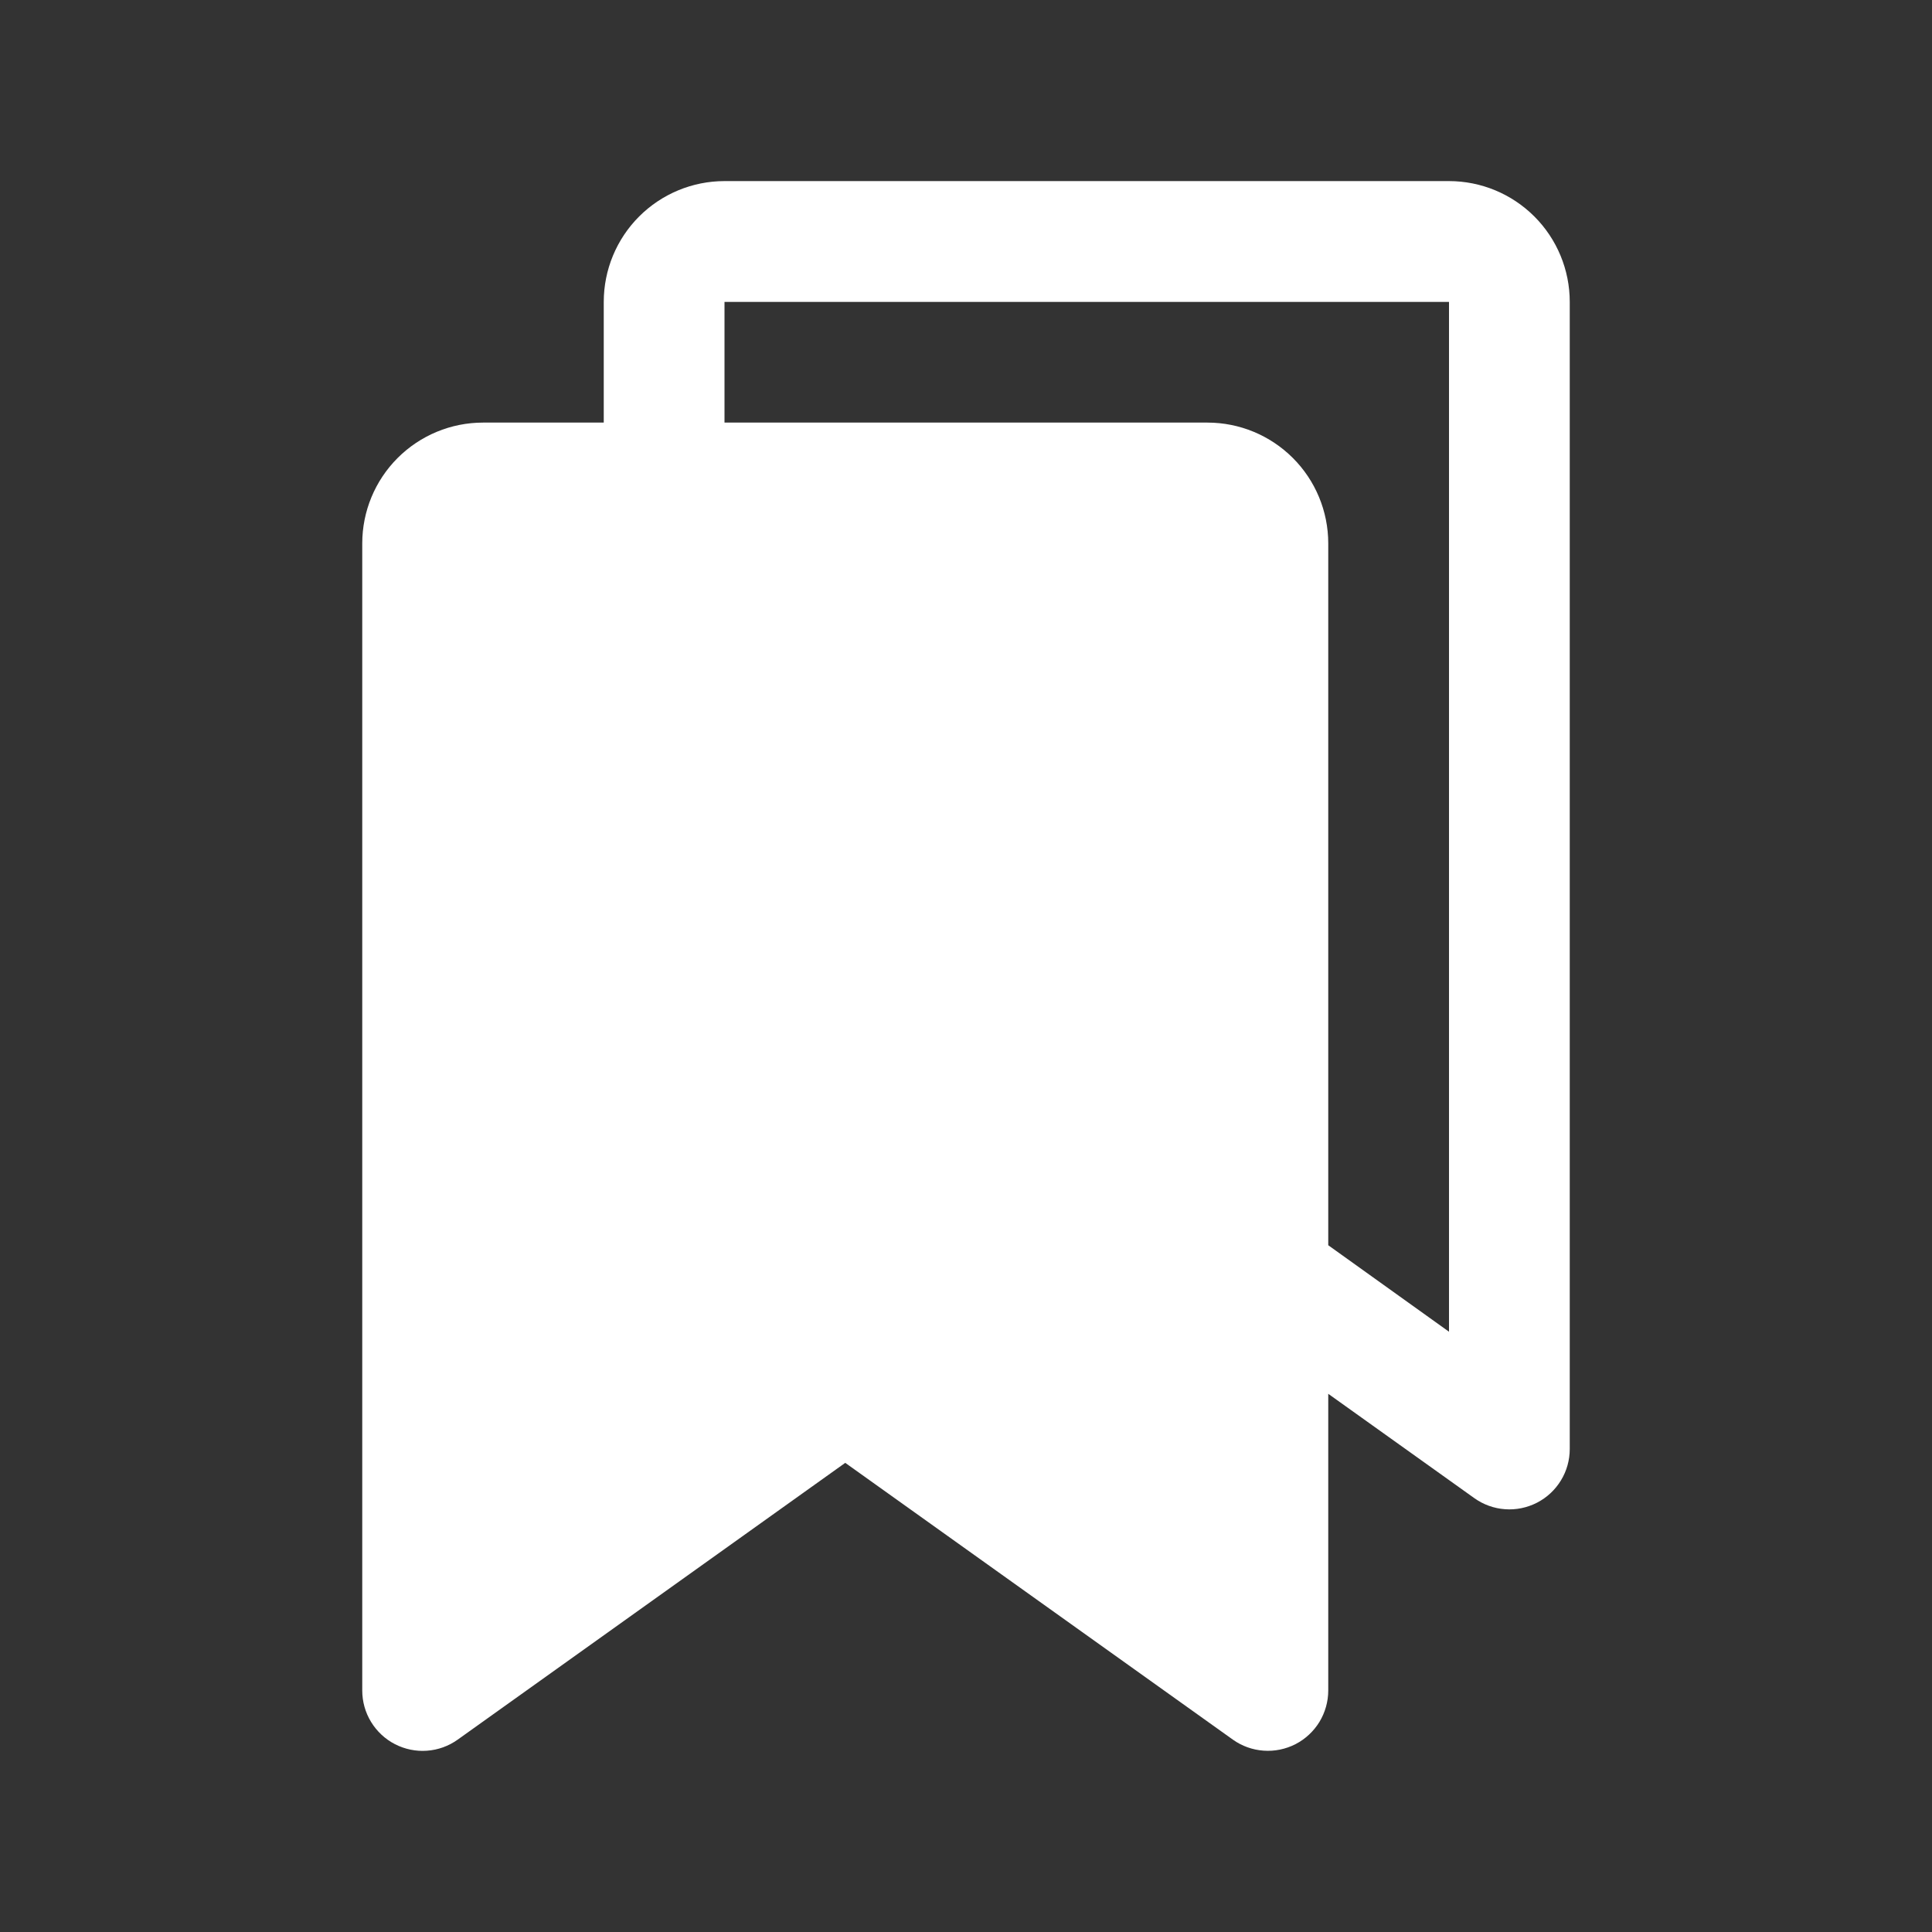 <svg width="30" height="30" viewBox="0 0 30 30" fill="none" xmlns="http://www.w3.org/2000/svg">
<rect x="0" y="0" width="30" height="30" fill="#333333" stroke="none"/>
<g id="house-fill 2">
<path id="Vector" d="M22.5 2.812H11.25C10.753 2.812 10.276 3.01 9.924 3.362C9.573 3.713 9.375 4.19 9.375 4.688V6.562H7.5C7.003 6.562 6.526 6.76 6.174 7.112C5.823 7.463 5.625 7.94 5.625 8.438V26.25C5.625 26.422 5.672 26.591 5.762 26.738C5.852 26.885 5.98 27.005 6.134 27.084C6.287 27.162 6.459 27.198 6.63 27.185C6.802 27.173 6.967 27.113 7.107 27.013L13.125 22.715L19.144 27.013C19.284 27.113 19.449 27.172 19.62 27.184C19.792 27.197 19.964 27.161 20.117 27.083C20.27 27.004 20.398 26.884 20.488 26.738C20.577 26.591 20.625 26.422 20.625 26.25V21.643L22.893 23.263C23.033 23.363 23.198 23.423 23.37 23.435C23.541 23.448 23.713 23.412 23.866 23.334C24.02 23.255 24.148 23.135 24.238 22.988C24.328 22.841 24.375 22.672 24.375 22.5V4.688C24.375 4.19 24.177 3.713 23.826 3.362C23.474 3.01 22.997 2.812 22.5 2.812ZM22.5 20.679L20.625 19.336V8.438C20.625 7.94 20.427 7.463 20.076 7.112C19.724 6.76 19.247 6.562 18.75 6.562H11.25V4.688H22.5V20.679Z" fill="white"/>
</g>
</svg>
